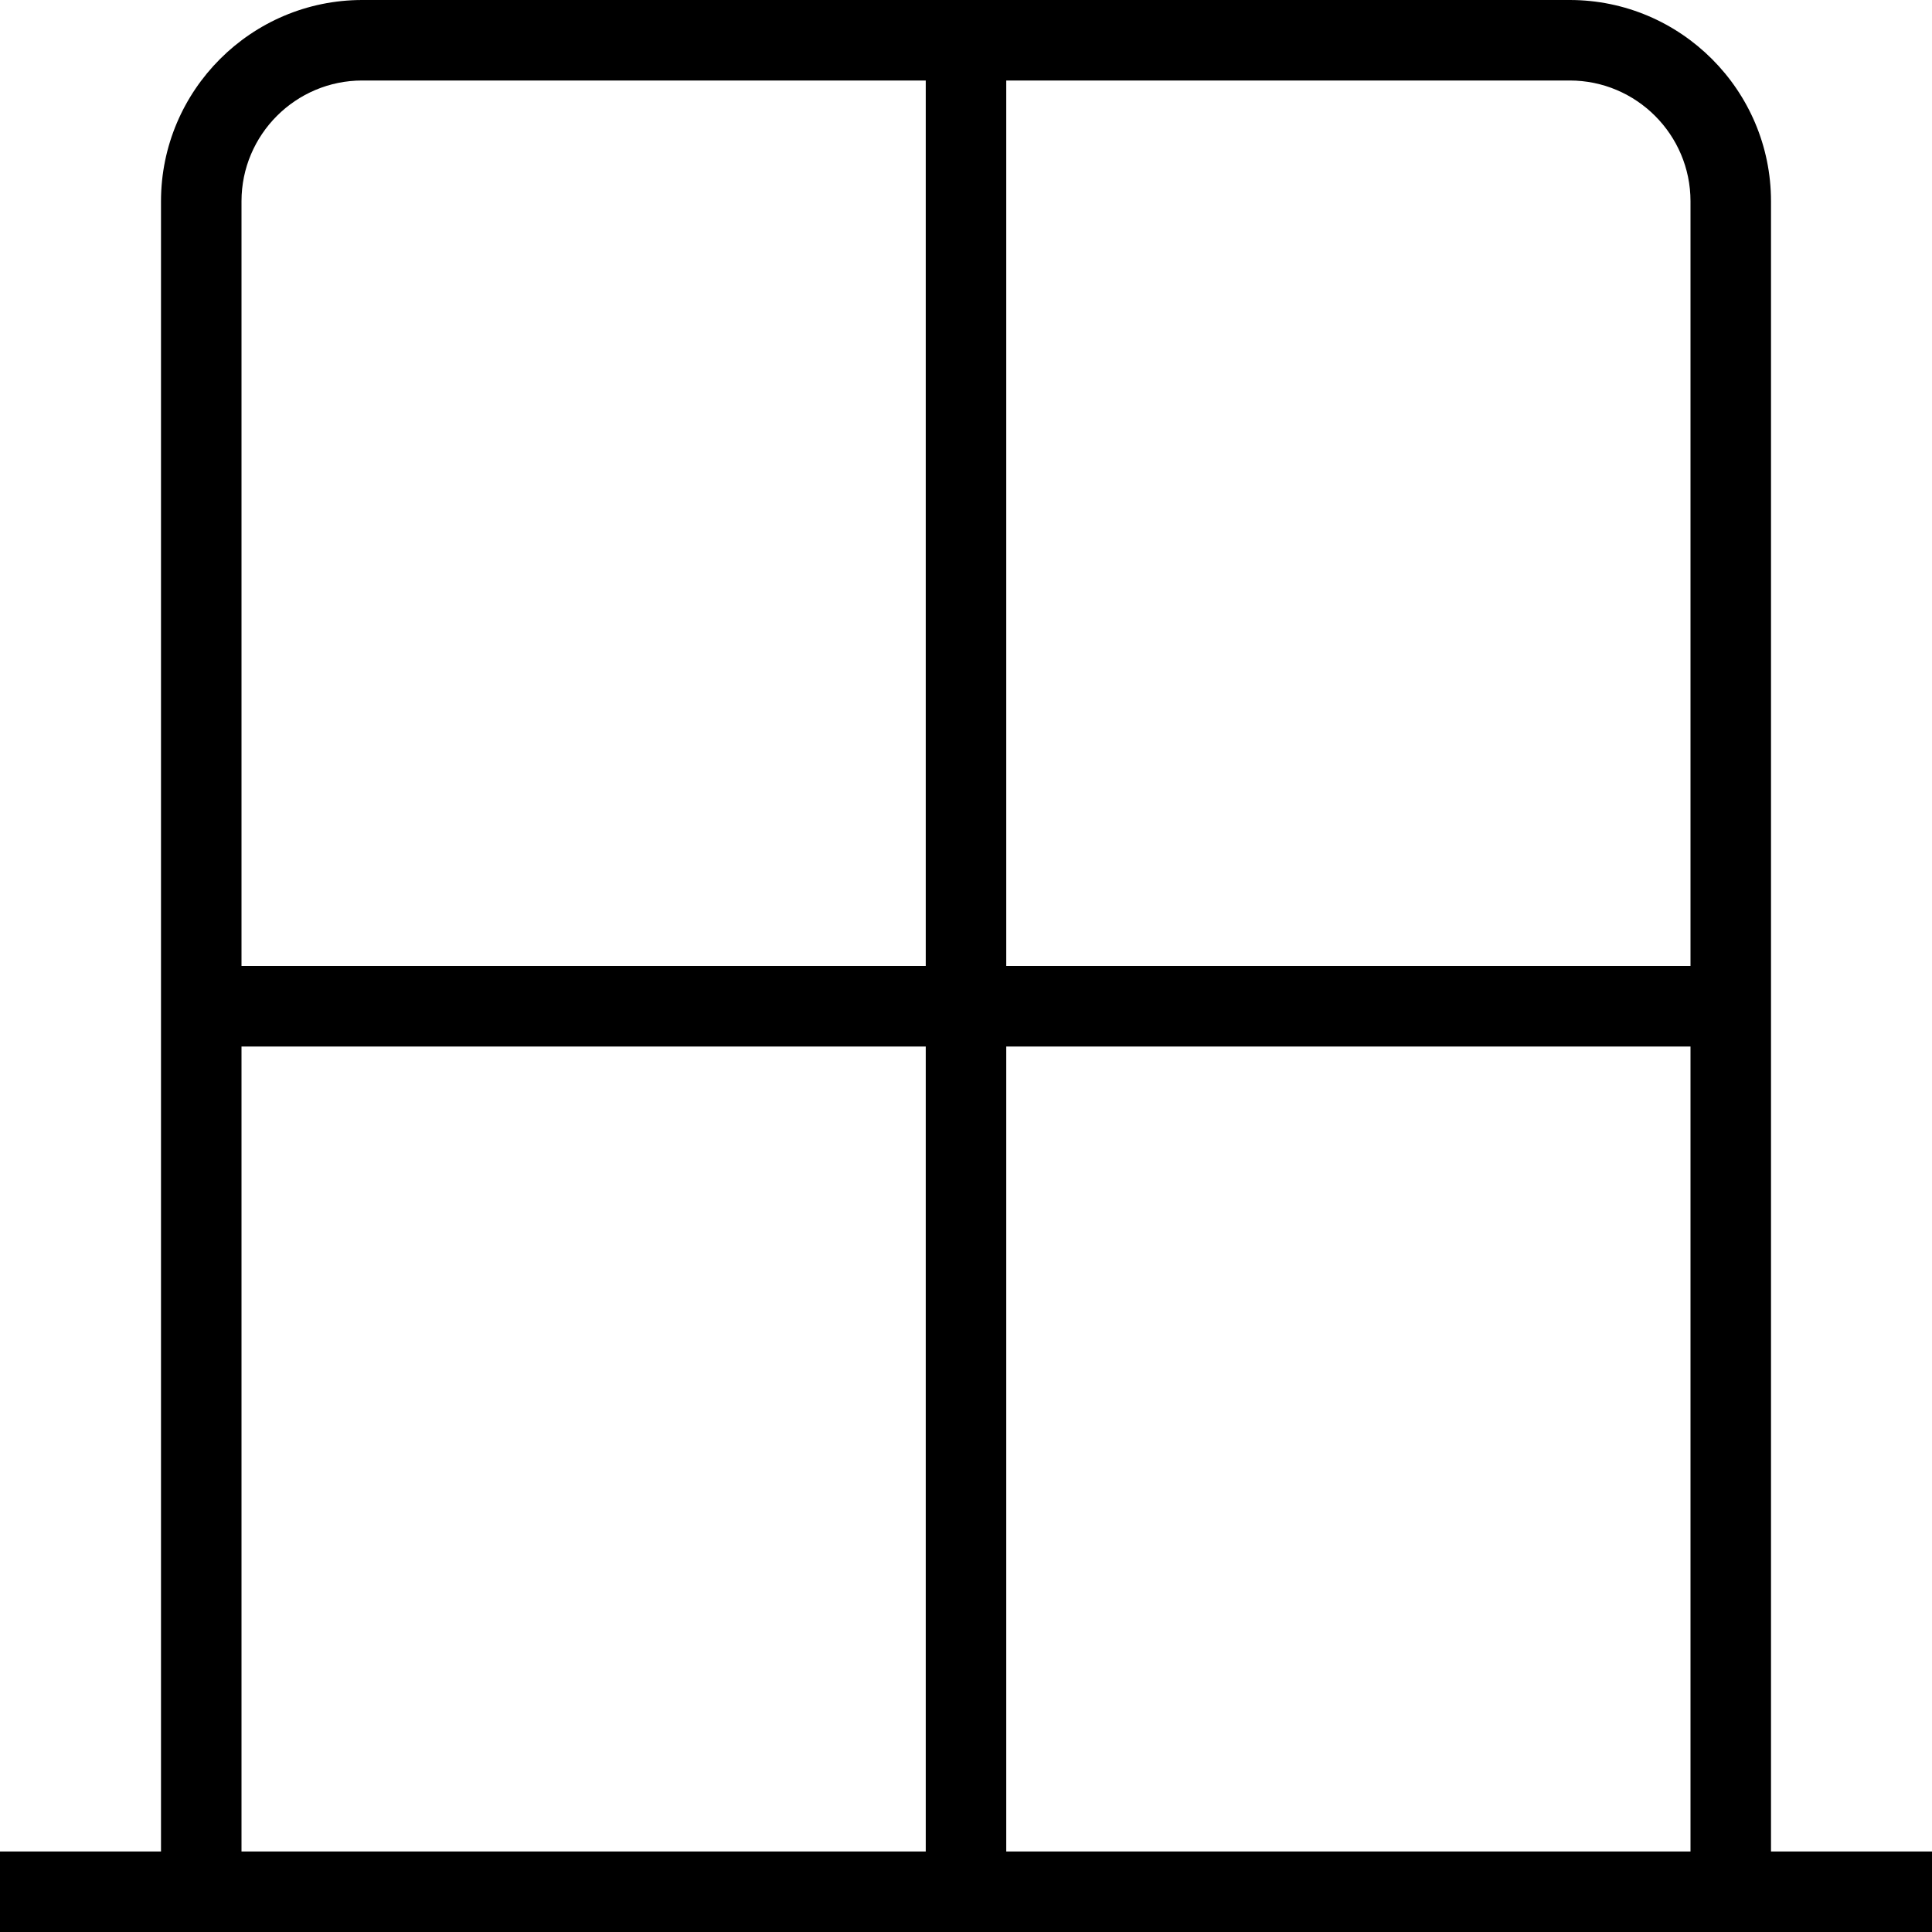 <svg width="24" height="24" viewBox="0 0 24 24" fill="none" xmlns="http://www.w3.org/2000/svg">
<g clip-path="url(#clip0_502_484)">
<path d="M22 23V2.5C22 1.122 20.878 0 19.5 0H4.5C3.122 0 2 1.122 2 2.5V23H0V24H24V23H22ZM21 23H12.5V13H21V23ZM21 2.5V12H12.5V1H19.5C20.327 1 21 1.673 21 2.5ZM4.5 1H11.5V12H3V2.5C3 1.673 3.673 1 4.5 1ZM3 13H11.5V23H3V13Z" fill="black"/>
</g>
<defs>
<clipPath id="clip0_502_484">
<rect width="24" height="24" fill="white"/>
</clipPath>
</defs>
</svg>

